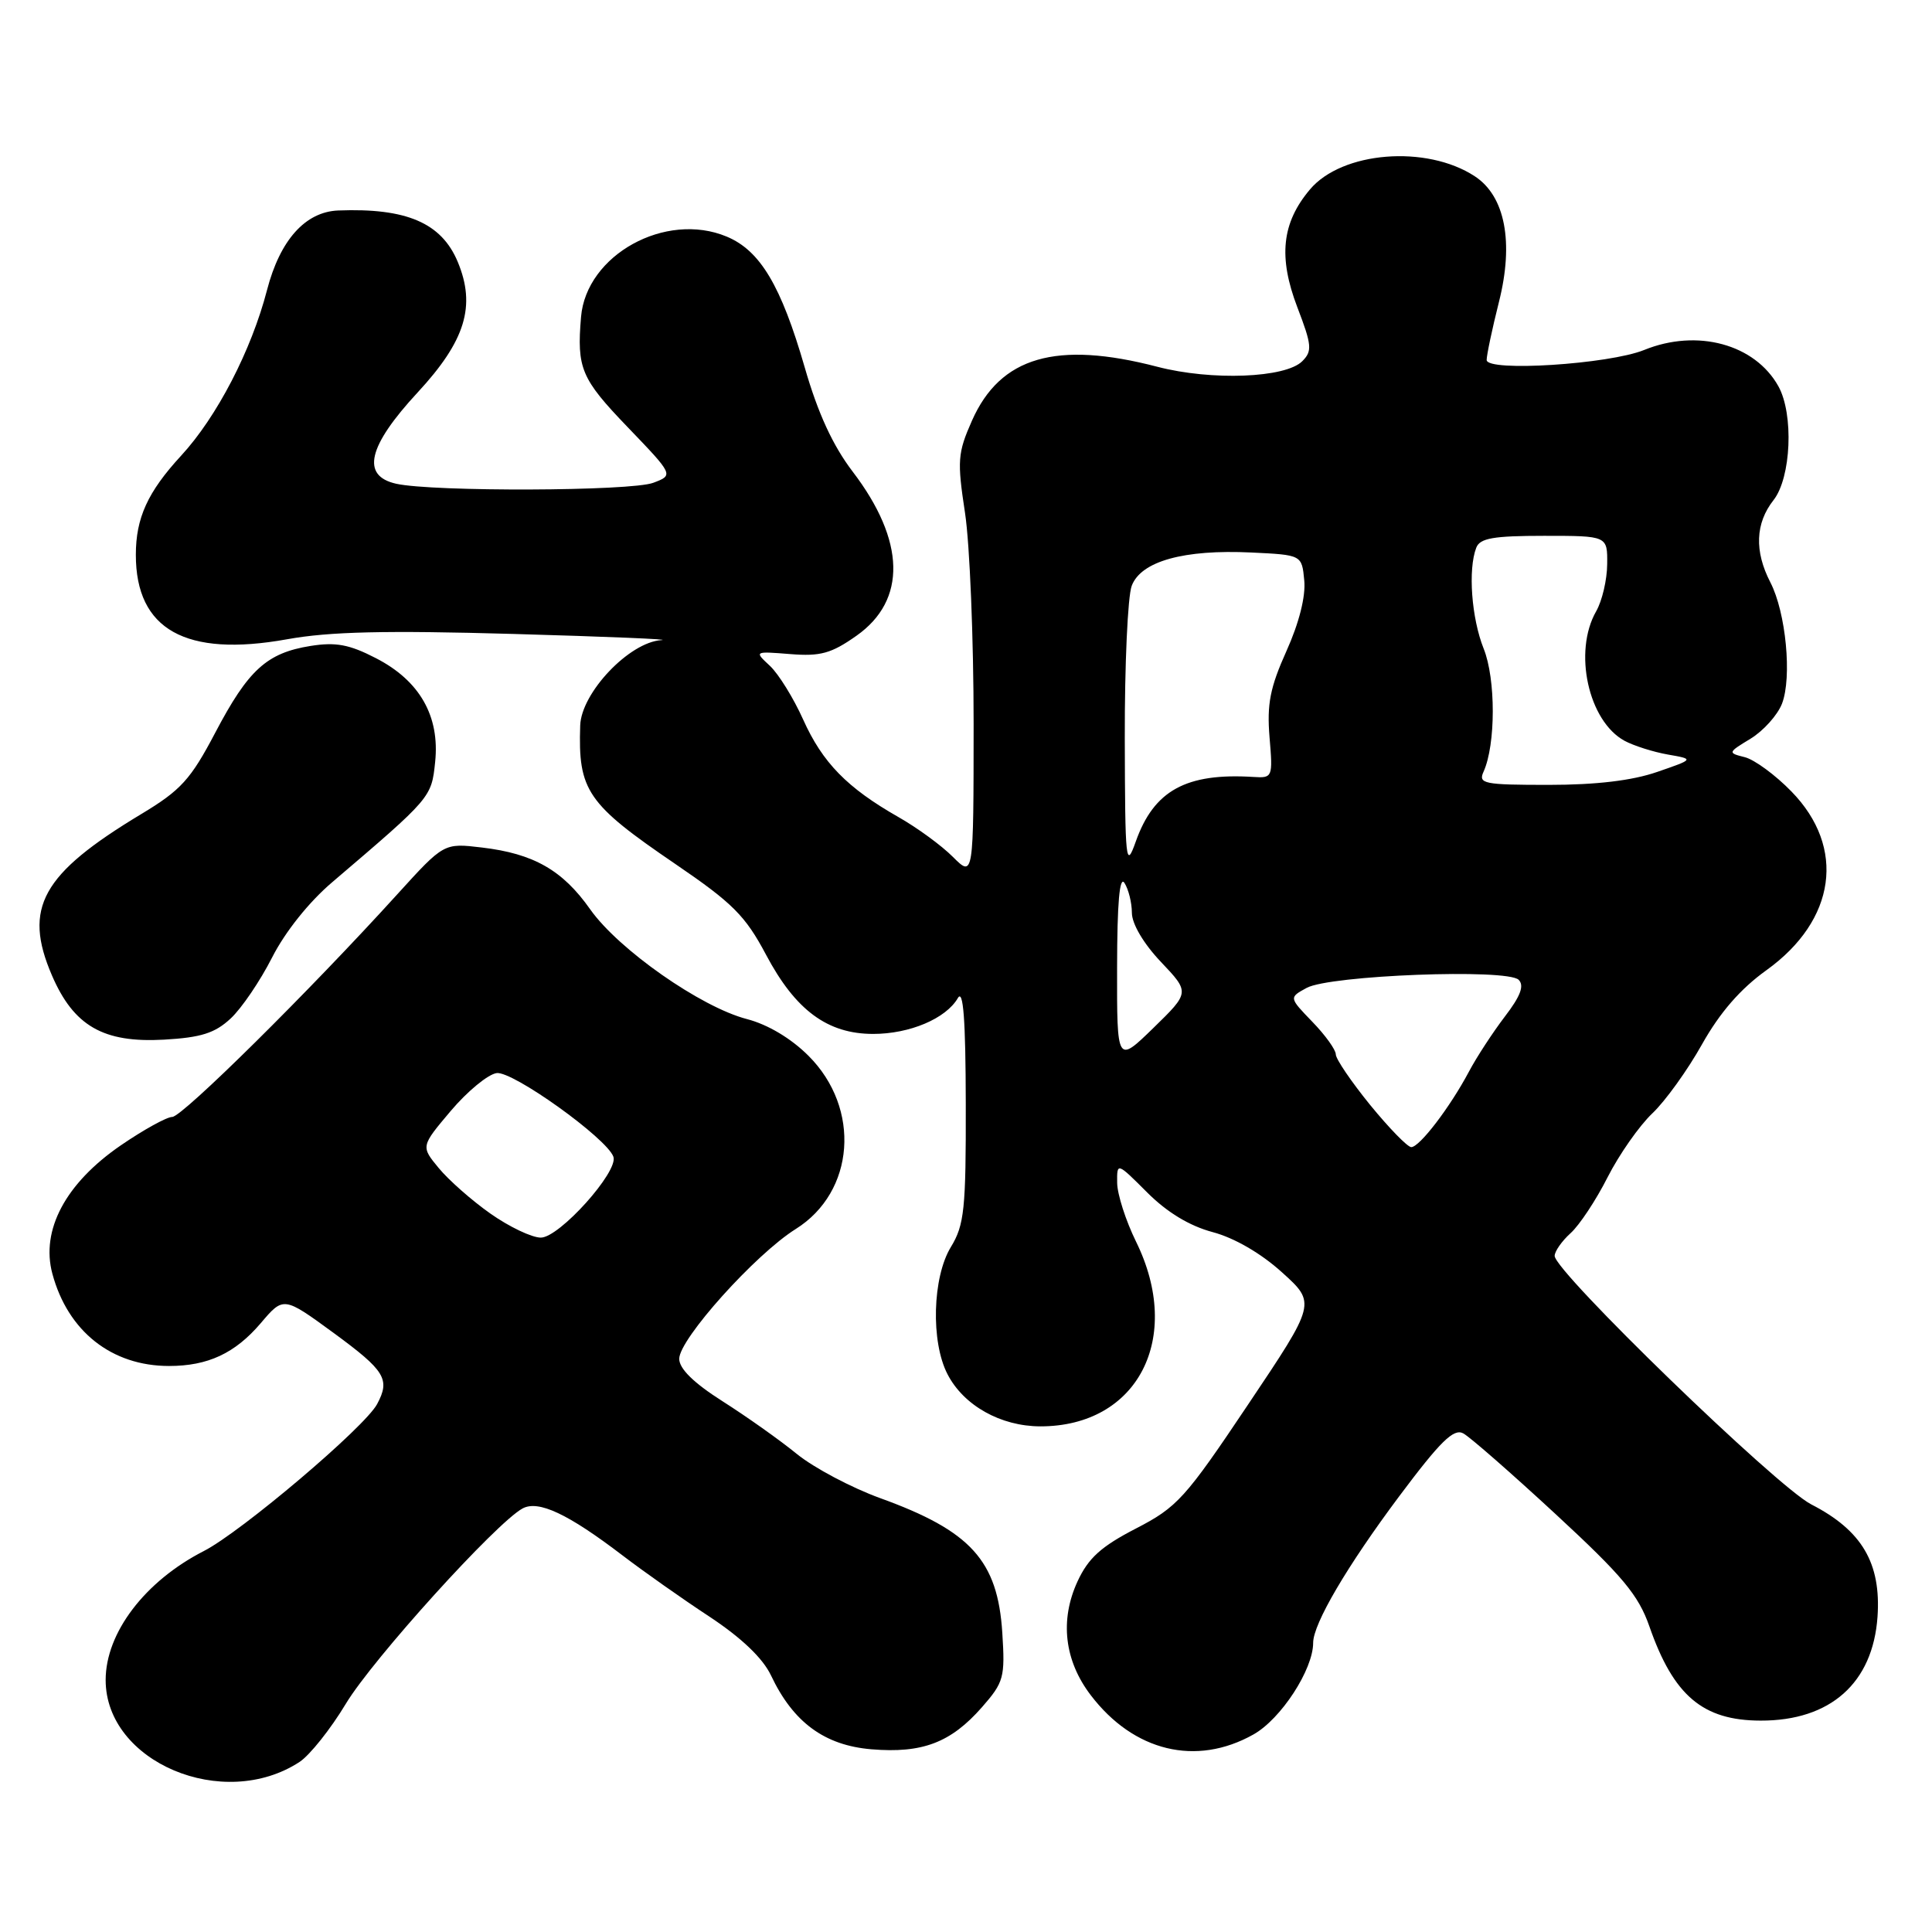 <?xml version="1.0" encoding="UTF-8" standalone="no"?>
<!DOCTYPE svg PUBLIC "-//W3C//DTD SVG 1.1//EN" "http://www.w3.org/Graphics/SVG/1.1/DTD/svg11.dtd" >
<svg xmlns="http://www.w3.org/2000/svg" xmlns:xlink="http://www.w3.org/1999/xlink" version="1.1" viewBox="0 0 256 256">
 <g >
 <path fill="currentColor"
d=" M 39.70 233.46 C 41.05 232.57 43.81 229.11 45.83 225.75 C 49.39 219.84 65.73 201.79 69.24 199.88 C 71.34 198.74 75.27 200.59 82.50 206.11 C 85.25 208.21 90.42 211.86 94.00 214.21 C 98.25 217.02 101.07 219.71 102.16 222.00 C 105.10 228.22 109.25 231.27 115.47 231.79 C 122.22 232.35 125.99 230.91 130.11 226.22 C 133.01 222.91 133.19 222.28 132.81 216.35 C 132.20 206.78 128.64 202.85 116.60 198.50 C 112.81 197.12 107.86 194.50 105.60 192.67 C 103.35 190.83 98.91 187.69 95.75 185.68 C 91.92 183.25 90.00 181.36 90.00 180.05 C 90.00 177.43 100.09 166.20 105.44 162.85 C 113.29 157.93 114.11 146.87 107.13 139.90 C 104.82 137.59 101.74 135.75 98.96 135.03 C 92.85 133.44 81.96 125.81 78.21 120.50 C 74.55 115.30 70.71 113.11 63.85 112.30 C 58.82 111.70 58.82 111.70 52.66 118.48 C 41.00 131.33 24.15 148.00 22.82 148.00 C 22.10 148.00 19.02 149.70 16.00 151.77 C 8.69 156.79 5.38 162.99 6.94 168.78 C 9.00 176.42 14.80 181.00 22.40 181.00 C 27.55 181.00 31.14 179.32 34.54 175.34 C 37.57 171.77 37.57 171.77 44.22 176.63 C 51.05 181.64 51.73 182.76 49.97 186.05 C 48.34 189.11 31.97 202.98 27.01 205.52 C 19.21 209.51 14.00 216.35 14.00 222.61 C 14.00 233.49 29.61 240.07 39.70 233.46 Z  M 166.08 229.83 C 169.73 227.79 174.00 221.23 174.00 217.68 C 174.00 215.16 178.50 207.50 185.39 198.28 C 190.86 190.97 192.62 189.24 193.89 189.93 C 194.78 190.41 200.29 195.23 206.15 200.65 C 215.00 208.83 217.10 211.35 218.55 215.50 C 221.75 224.69 225.63 227.98 233.30 227.99 C 242.54 228.01 248.16 223.01 248.78 214.24 C 249.27 207.12 246.72 202.79 240.00 199.34 C 235.42 196.99 206.00 168.50 206.00 166.41 C 206.00 165.81 206.95 164.45 208.11 163.40 C 209.27 162.36 211.48 159.03 213.01 156.00 C 214.55 152.97 217.22 149.16 218.95 147.52 C 220.67 145.89 223.63 141.77 225.53 138.37 C 227.89 134.17 230.61 131.03 234.07 128.55 C 243.28 121.93 244.63 112.30 237.37 104.87 C 235.25 102.69 232.47 100.65 231.19 100.33 C 228.92 99.76 228.93 99.72 231.96 97.88 C 233.66 96.84 235.53 94.76 236.12 93.25 C 237.47 89.77 236.65 81.16 234.58 77.16 C 232.45 73.03 232.59 69.34 235.00 66.27 C 237.34 63.30 237.70 54.89 235.65 51.19 C 232.54 45.60 224.89 43.52 217.87 46.37 C 213.19 48.27 197.00 49.30 196.99 47.70 C 196.99 47.04 197.72 43.58 198.62 40.00 C 200.61 32.11 199.44 25.99 195.42 23.36 C 189.02 19.16 177.81 20.06 173.57 25.11 C 169.84 29.53 169.36 34.06 171.91 40.73 C 173.83 45.74 173.90 46.52 172.56 47.86 C 170.34 50.09 160.55 50.47 153.36 48.60 C 139.96 45.11 132.54 47.27 128.79 55.74 C 126.89 60.03 126.82 61.06 127.87 67.96 C 128.50 72.11 129.01 84.67 129.01 95.89 C 129.00 116.27 129.00 116.27 126.27 113.55 C 124.77 112.04 121.51 109.66 119.02 108.25 C 112.25 104.39 108.99 101.06 106.42 95.34 C 105.15 92.50 103.16 89.30 102.02 88.23 C 99.93 86.29 99.93 86.29 104.72 86.67 C 108.71 86.99 110.16 86.59 113.50 84.23 C 120.16 79.53 119.98 71.66 112.99 62.50 C 110.36 59.05 108.38 54.77 106.63 48.68 C 103.50 37.85 100.73 33.20 96.29 31.35 C 88.20 27.97 77.68 33.77 76.99 42.00 C 76.42 48.80 76.99 50.17 83.13 56.56 C 89.27 62.95 89.27 62.95 86.57 63.97 C 83.64 65.09 57.38 65.18 52.50 64.10 C 47.81 63.05 48.73 59.14 55.35 51.99 C 61.67 45.16 63.09 40.54 60.65 34.69 C 58.49 29.53 53.85 27.54 44.81 27.89 C 40.45 28.07 37.10 31.81 35.38 38.44 C 33.31 46.42 28.73 55.26 23.99 60.39 C 19.57 65.19 18.00 68.63 18.00 73.52 C 18.00 83.43 24.60 87.12 38.02 84.71 C 43.64 83.69 51.10 83.52 68.00 84.00 C 80.38 84.35 89.21 84.72 87.63 84.82 C 83.39 85.09 77.03 91.78 76.88 96.13 C 76.59 104.77 77.78 106.51 89.51 114.50 C 97.08 119.66 98.76 121.34 101.50 126.50 C 105.40 133.86 109.64 137.00 115.70 137.00 C 120.54 137.00 125.34 134.97 126.92 132.25 C 127.64 131.01 127.95 135.05 127.97 146.23 C 128.00 160.21 127.78 162.31 126.00 165.23 C 123.55 169.24 123.32 177.79 125.55 182.09 C 127.69 186.24 132.60 188.99 137.85 189.00 C 150.76 189.01 156.82 177.29 150.52 164.50 C 149.17 161.75 148.05 158.26 148.03 156.75 C 148.00 154.00 148.00 154.00 152.01 158.01 C 154.64 160.64 157.61 162.44 160.68 163.26 C 163.55 164.02 167.09 166.07 169.87 168.59 C 174.39 172.67 174.39 172.67 165.39 186.09 C 157.04 198.56 155.99 199.71 150.51 202.54 C 145.90 204.92 144.21 206.45 142.78 209.54 C 140.41 214.67 141.03 220.04 144.53 224.62 C 150.22 232.09 158.50 234.09 166.08 229.83 Z  M 30.57 134.95 C 32.02 133.60 34.48 129.97 36.05 126.88 C 37.77 123.49 40.94 119.51 44.04 116.88 C 57.17 105.68 57.17 105.68 57.66 100.96 C 58.29 94.89 55.61 90.19 49.81 87.21 C 46.29 85.39 44.49 85.06 41.15 85.59 C 35.35 86.52 32.91 88.74 28.53 97.07 C 25.26 103.29 23.98 104.70 18.73 107.86 C 5.52 115.81 3.03 120.30 6.88 129.24 C 9.77 135.95 13.70 138.21 21.72 137.76 C 26.64 137.48 28.48 136.90 30.57 134.95 Z  M 65.00 160.82 C 62.52 159.08 59.43 156.35 58.13 154.77 C 55.76 151.90 55.76 151.90 59.73 147.20 C 61.92 144.61 64.65 142.36 65.80 142.19 C 67.91 141.87 80.43 150.84 81.28 153.28 C 81.97 155.25 74.11 164.00 71.66 163.99 C 70.47 163.99 67.47 162.56 65.00 160.82 Z  M 181.55 146.41 C 179.05 143.33 177.00 140.32 177.00 139.71 C 177.00 139.10 175.60 137.15 173.89 135.39 C 170.79 132.18 170.79 132.18 173.14 130.90 C 176.22 129.22 199.72 128.32 201.23 129.83 C 202.00 130.60 201.48 131.99 199.40 134.70 C 197.81 136.79 195.66 140.07 194.64 142.00 C 192.14 146.71 188.10 152.00 187.00 152.00 C 186.51 152.00 184.06 149.48 181.55 146.41 Z  M 148.02 128.21 C 148.03 119.63 148.35 115.99 149.00 117.00 C 149.53 117.83 149.98 119.61 149.98 120.96 C 149.99 122.43 151.54 125.05 153.83 127.46 C 157.66 131.50 157.66 131.50 152.83 136.21 C 148.00 140.91 148.00 140.91 148.02 128.21 Z  M 149.04 97.82 C 149.02 88.09 149.43 79.00 149.96 77.62 C 151.19 74.36 156.88 72.78 165.82 73.21 C 172.50 73.53 172.50 73.53 172.82 76.90 C 173.03 79.01 172.14 82.54 170.46 86.27 C 168.29 91.10 167.86 93.30 168.22 97.69 C 168.67 103.01 168.62 103.11 166.09 102.95 C 157.18 102.39 152.90 104.73 150.50 111.50 C 149.18 115.23 149.08 114.32 149.04 97.82 Z  M 196.58 102.25 C 198.20 98.66 198.21 89.97 196.59 85.94 C 194.98 81.90 194.50 75.46 195.61 72.58 C 196.09 71.31 197.88 71.00 204.61 71.00 C 213.00 71.00 213.00 71.00 212.96 74.75 C 212.95 76.81 212.29 79.62 211.50 81.00 C 208.44 86.35 210.46 95.55 215.26 98.16 C 216.49 98.82 219.07 99.64 221.00 99.98 C 224.50 100.59 224.50 100.59 219.57 102.29 C 216.28 103.43 211.51 104.00 205.21 104.00 C 196.60 104.00 195.85 103.85 196.58 102.25 Z "/>
</g>
</svg>
